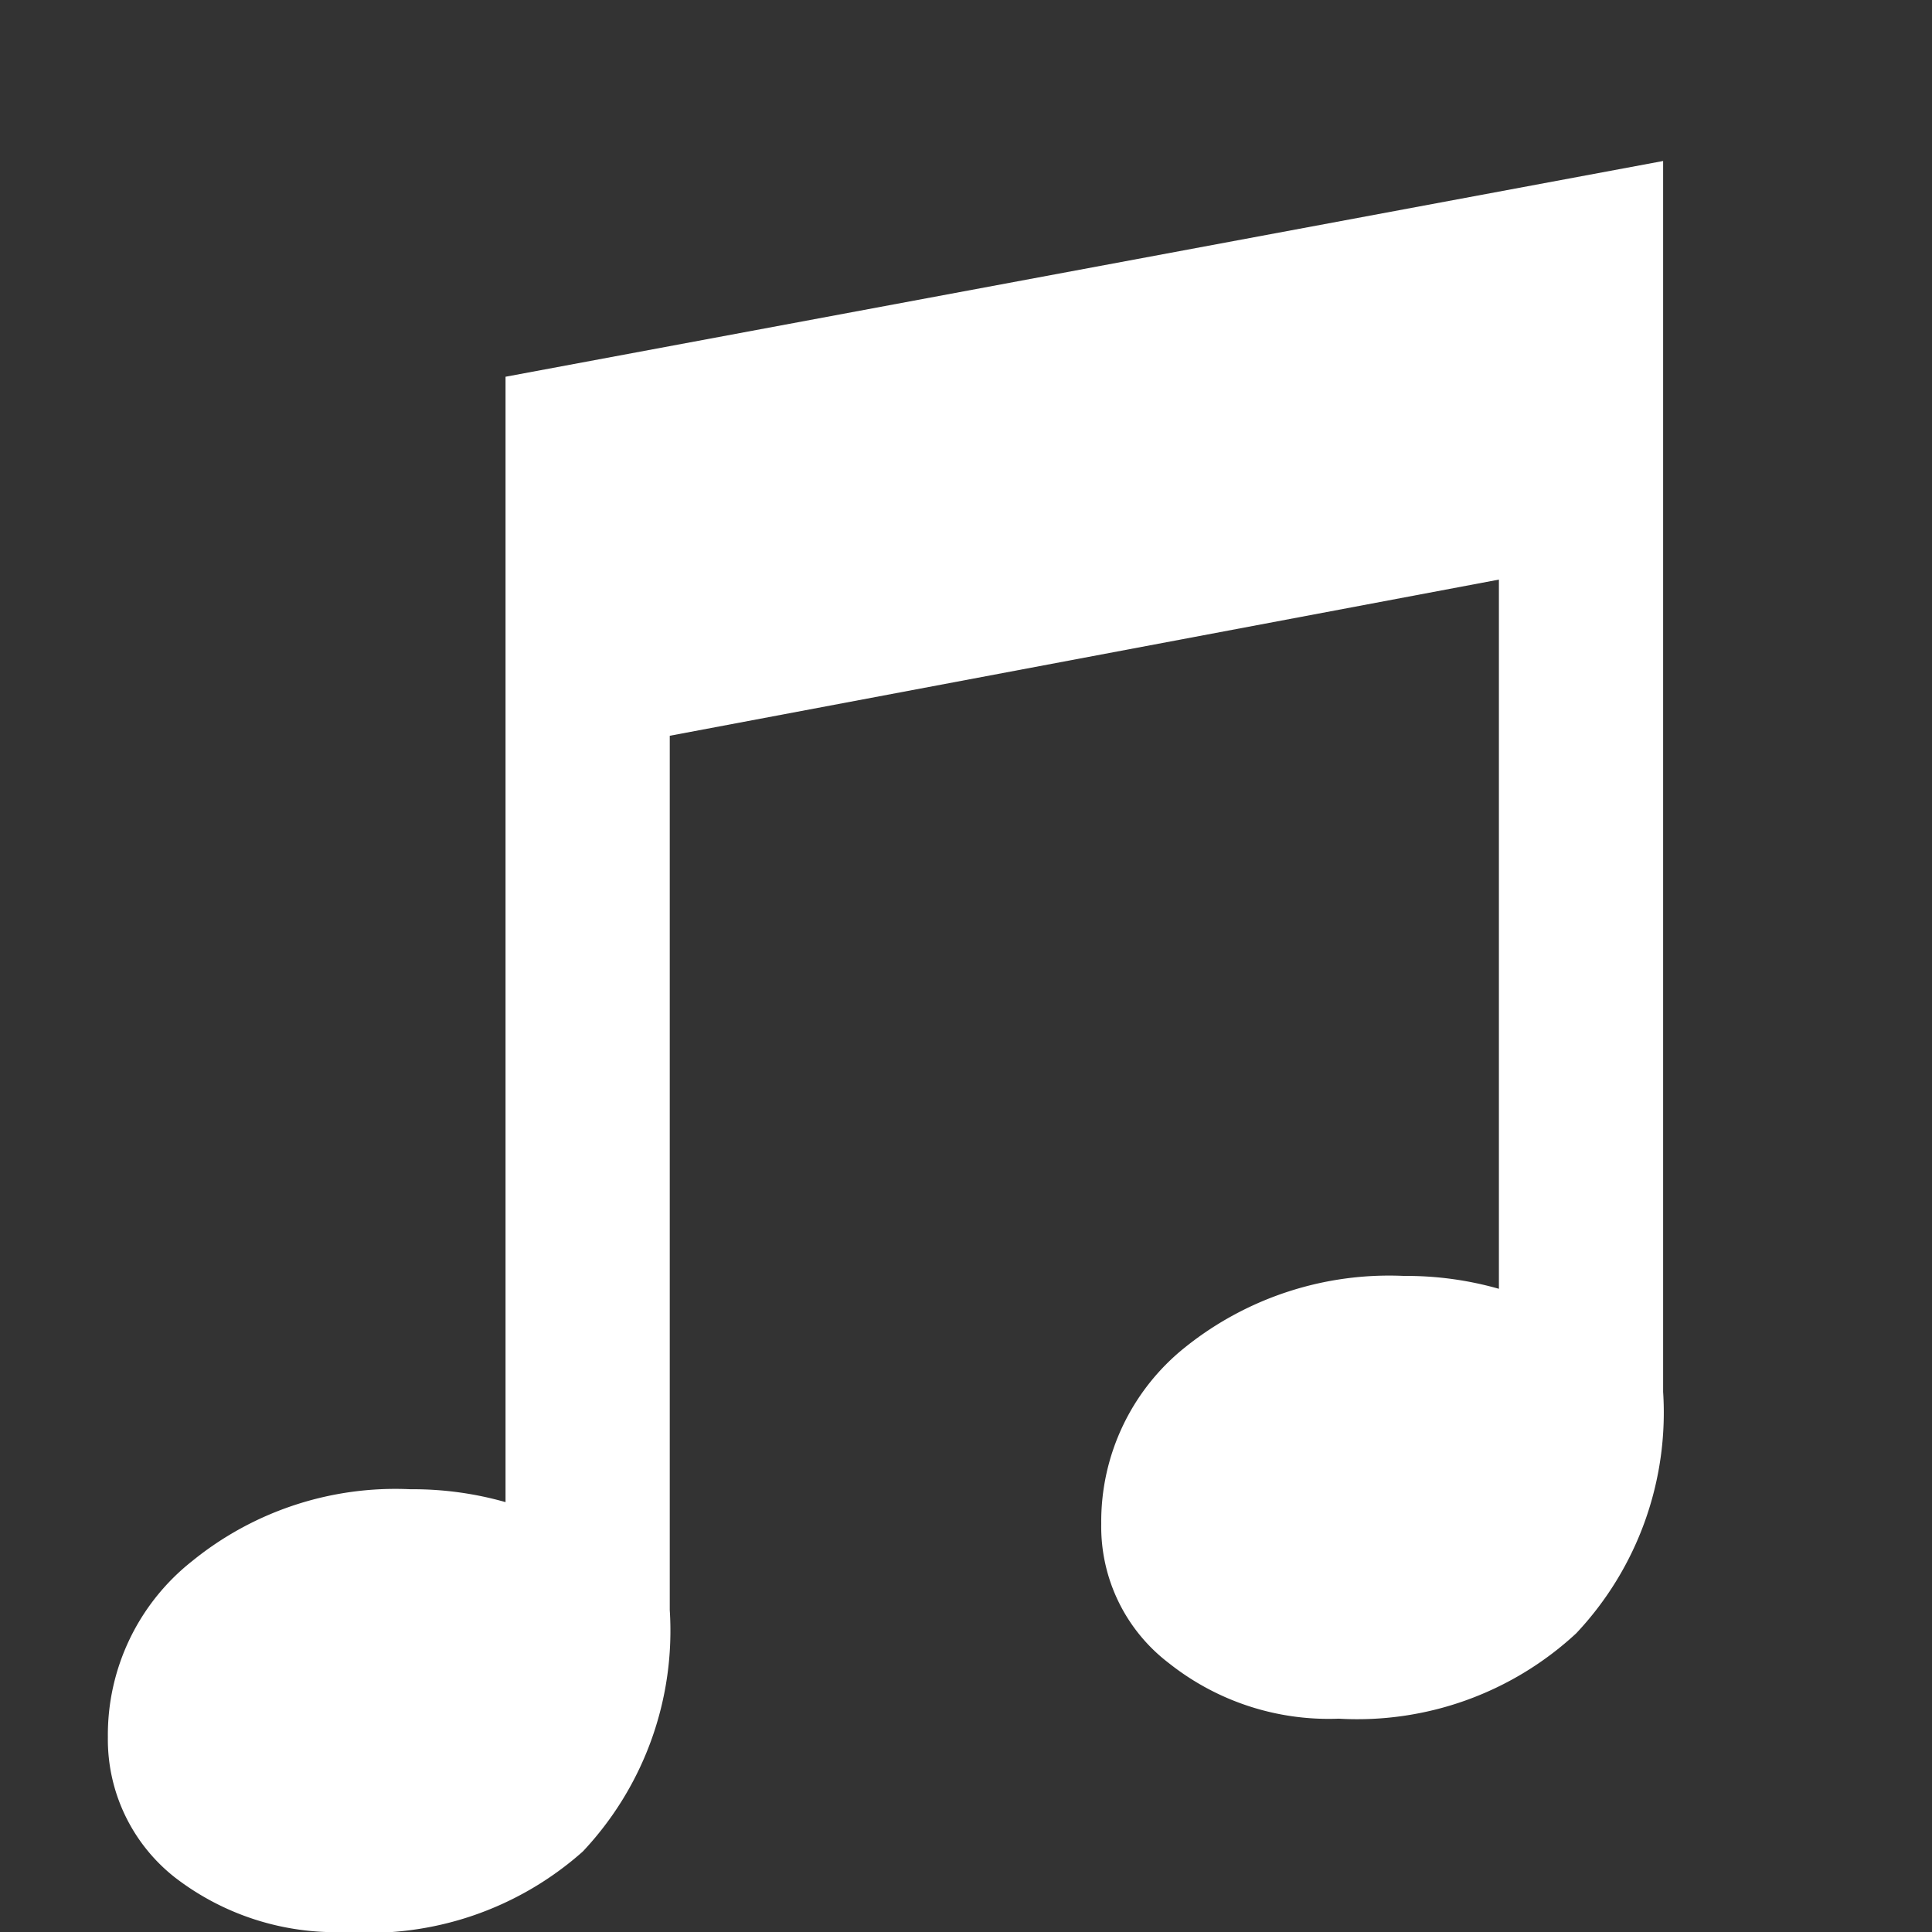 <svg id="画像" xmlns="http://www.w3.org/2000/svg" width="24" height="24" viewBox="0 0 24 24"><rect x="0" y="0" width="24" height="24" fill="#333333" stroke="none"/><defs><style>.cls-1{fill:#fff;}</style></defs><path class="cls-1" d="M20.66,2V17.29a4,4,0,0,1-1.08,3,4,4,0,0,1-2.95,1.06,3.19,3.19,0,0,1-2.11-.69,2.13,2.13,0,0,1-.84-1.73,2.77,2.77,0,0,1,1.05-2.2,4.05,4.05,0,0,1,2.71-.88,4.2,4.2,0,0,1,1.18.16l0,0V7.2L8.32,9.14V20a4,4,0,0,1-1.08,3A4,4,0,0,1,4.29,24a3.27,3.27,0,0,1-2.12-.68,2.18,2.18,0,0,1-.83-1.74,2.75,2.75,0,0,1,1.05-2.19A4,4,0,0,1,5.1,18.5a4.2,4.2,0,0,1,1.18.16l0,0V4.68Z"/></svg>